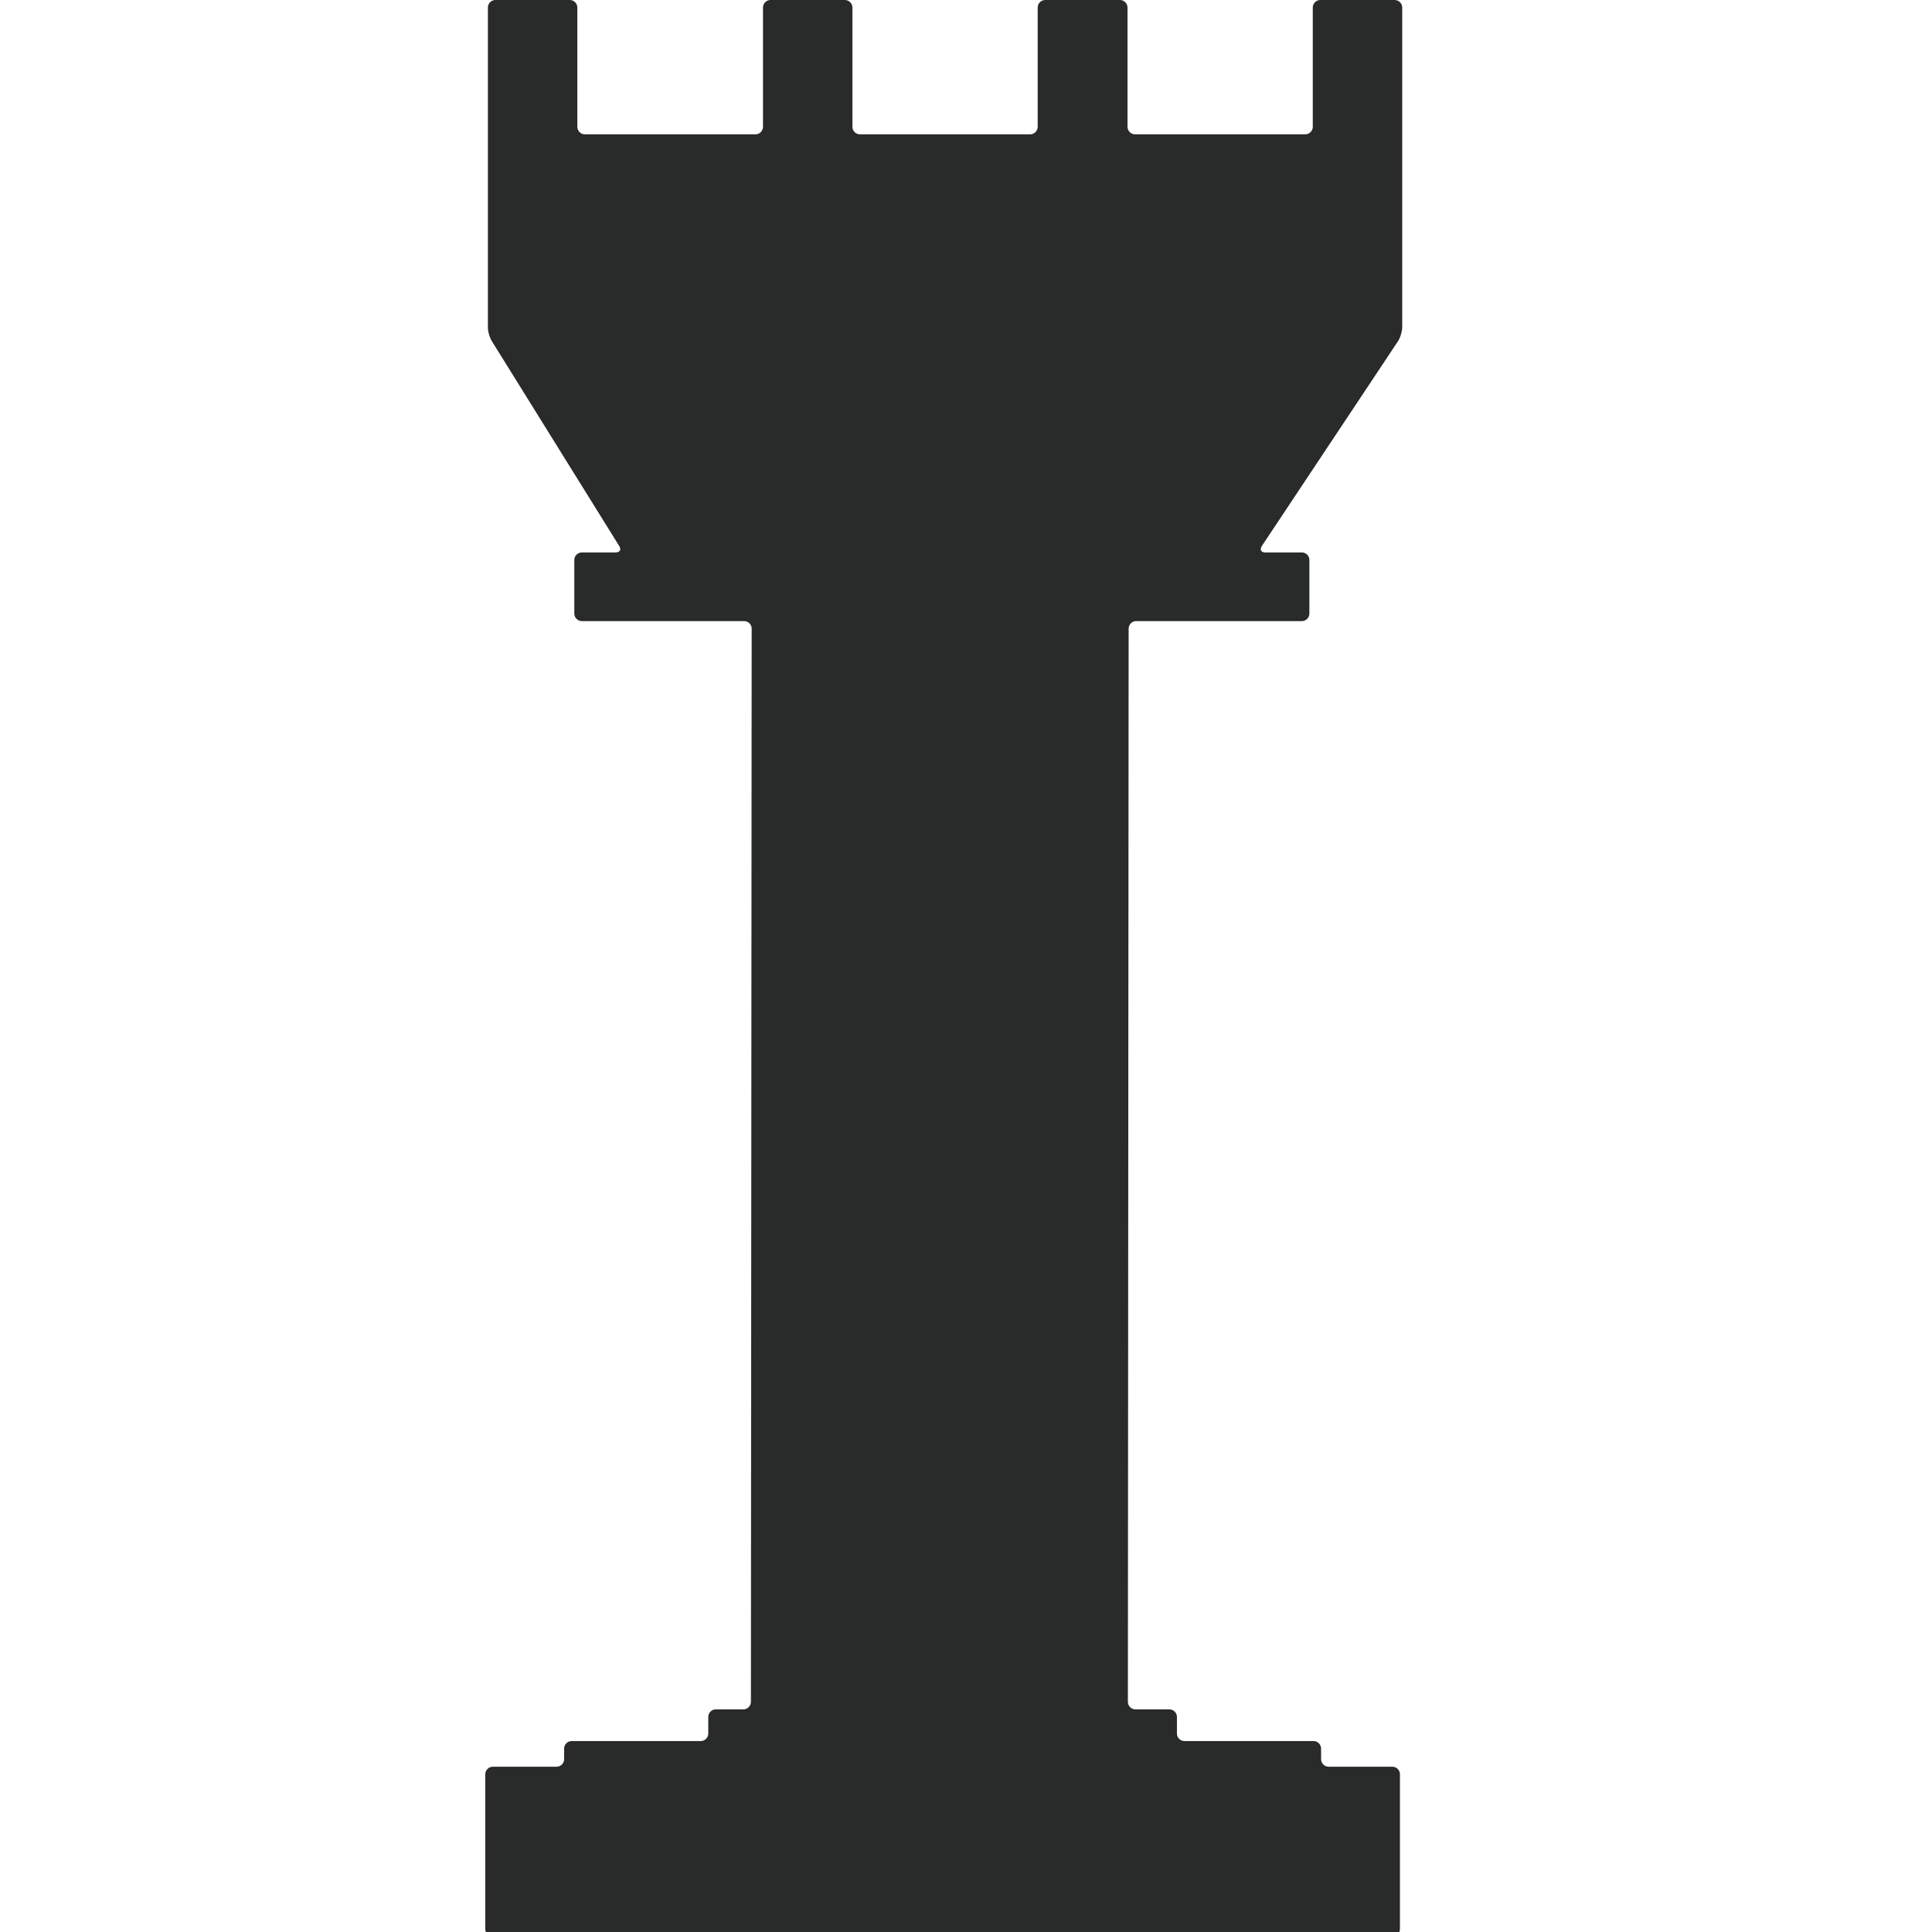 <?xml version="1.0" encoding="utf-8"?>
<!-- Generator: Adobe Illustrator 22.0.0, SVG Export Plug-In . SVG Version: 6.00 Build 0)  -->
<svg version="1.1" id="图层_1" xmlns="http://www.w3.org/2000/svg" xmlns:xlink="http://www.w3.org/1999/xlink" x="0px" y="0px"
	 viewBox="0 0 512 512" style="enable-background:new 0 0 512 512;" xml:space="preserve">
<style type="text/css">
	.st0{fill:#292A2A;}
</style>
<g>
	<path class="st0" d="M349.9,0c-1.1,0-2,0.9-2,2v31.6c0,1.1-0.9,2-2,2h-45.1c-1.1,0-2-0.9-2-2V2c0-1.1-0.9-2-2-2H277
		c-1.1,0-2,0.9-2,2v31.6c0,1.1-0.9,2-2,2h-45.1c-1.1,0-2-0.9-2-2V2c0-1.1-0.9-2-2-2h-19.7c-1.1,0-2,0.9-2,2v31.6c0,1.1-0.9,2-2,2
		H155c-1.1,0-2-0.9-2-2V2c0-1.1-0.9-2-2-2h-19.7c-1.1,0-2,0.9-2,2v31.6c0,1.1,0,2.9,0,4v21.6c0,1.1,0,2,0,2.1c0,0,0,1,0,2.1v23.4
		c0,1.1,0.5,2.8,1.1,3.7l33.7,54.2c0.6,0.9,0.2,1.7-0.9,1.7h-9c-1.1,0-2,0.9-2,2v14.2c0,1.1,0.9,2,2,2h43c1.1,0,2,0.9,2,2
		l-0.2,284.4c0,1.1-0.9,2-2,2h-7.3c-1.1,0-2,0.9-2,2v4.4c0,1.1-0.9,2-2,2h-34.2c-1.1,0-2,0.9-2,2v2.8c0,1.1-0.9,2-2,2h-16.9
		c-1.1,0-2,0.9-2,2v41c0,1.1,0.9,2,2,2h238.4c1.1,0,2-0.9,2-2v-41c0-1.1-0.9-2-2-2h-16.9c-1.1,0-2-0.9-2-2v-2.8c0-1.1-0.9-2-2-2
		h-34.2c-1.1,0-2-0.9-2-2v-4.4c0-1.1-0.9-2-2-2h-9c-1.1,0-2-0.9-2-2l0.2-284.4c0-1.1,0.9-2,2-2H345c1.1,0,2-0.9,2-2v-14.2
		c0-1.1-0.9-2-2-2h-9.7c-1.1,0-1.5-0.7-0.9-1.7l36.1-54.3c0.6-0.9,1.1-2.6,1.1-3.7V63.3c0-1.1,0-2,0-2.1c0,0,0-0.1,0-0.1
		c0,0,0-0.9,0-2V37.6c0-1.1,0-2.9,0-4V2c0-1.1-0.9-2-2-2H349.9z"/>
</g>
</svg>
